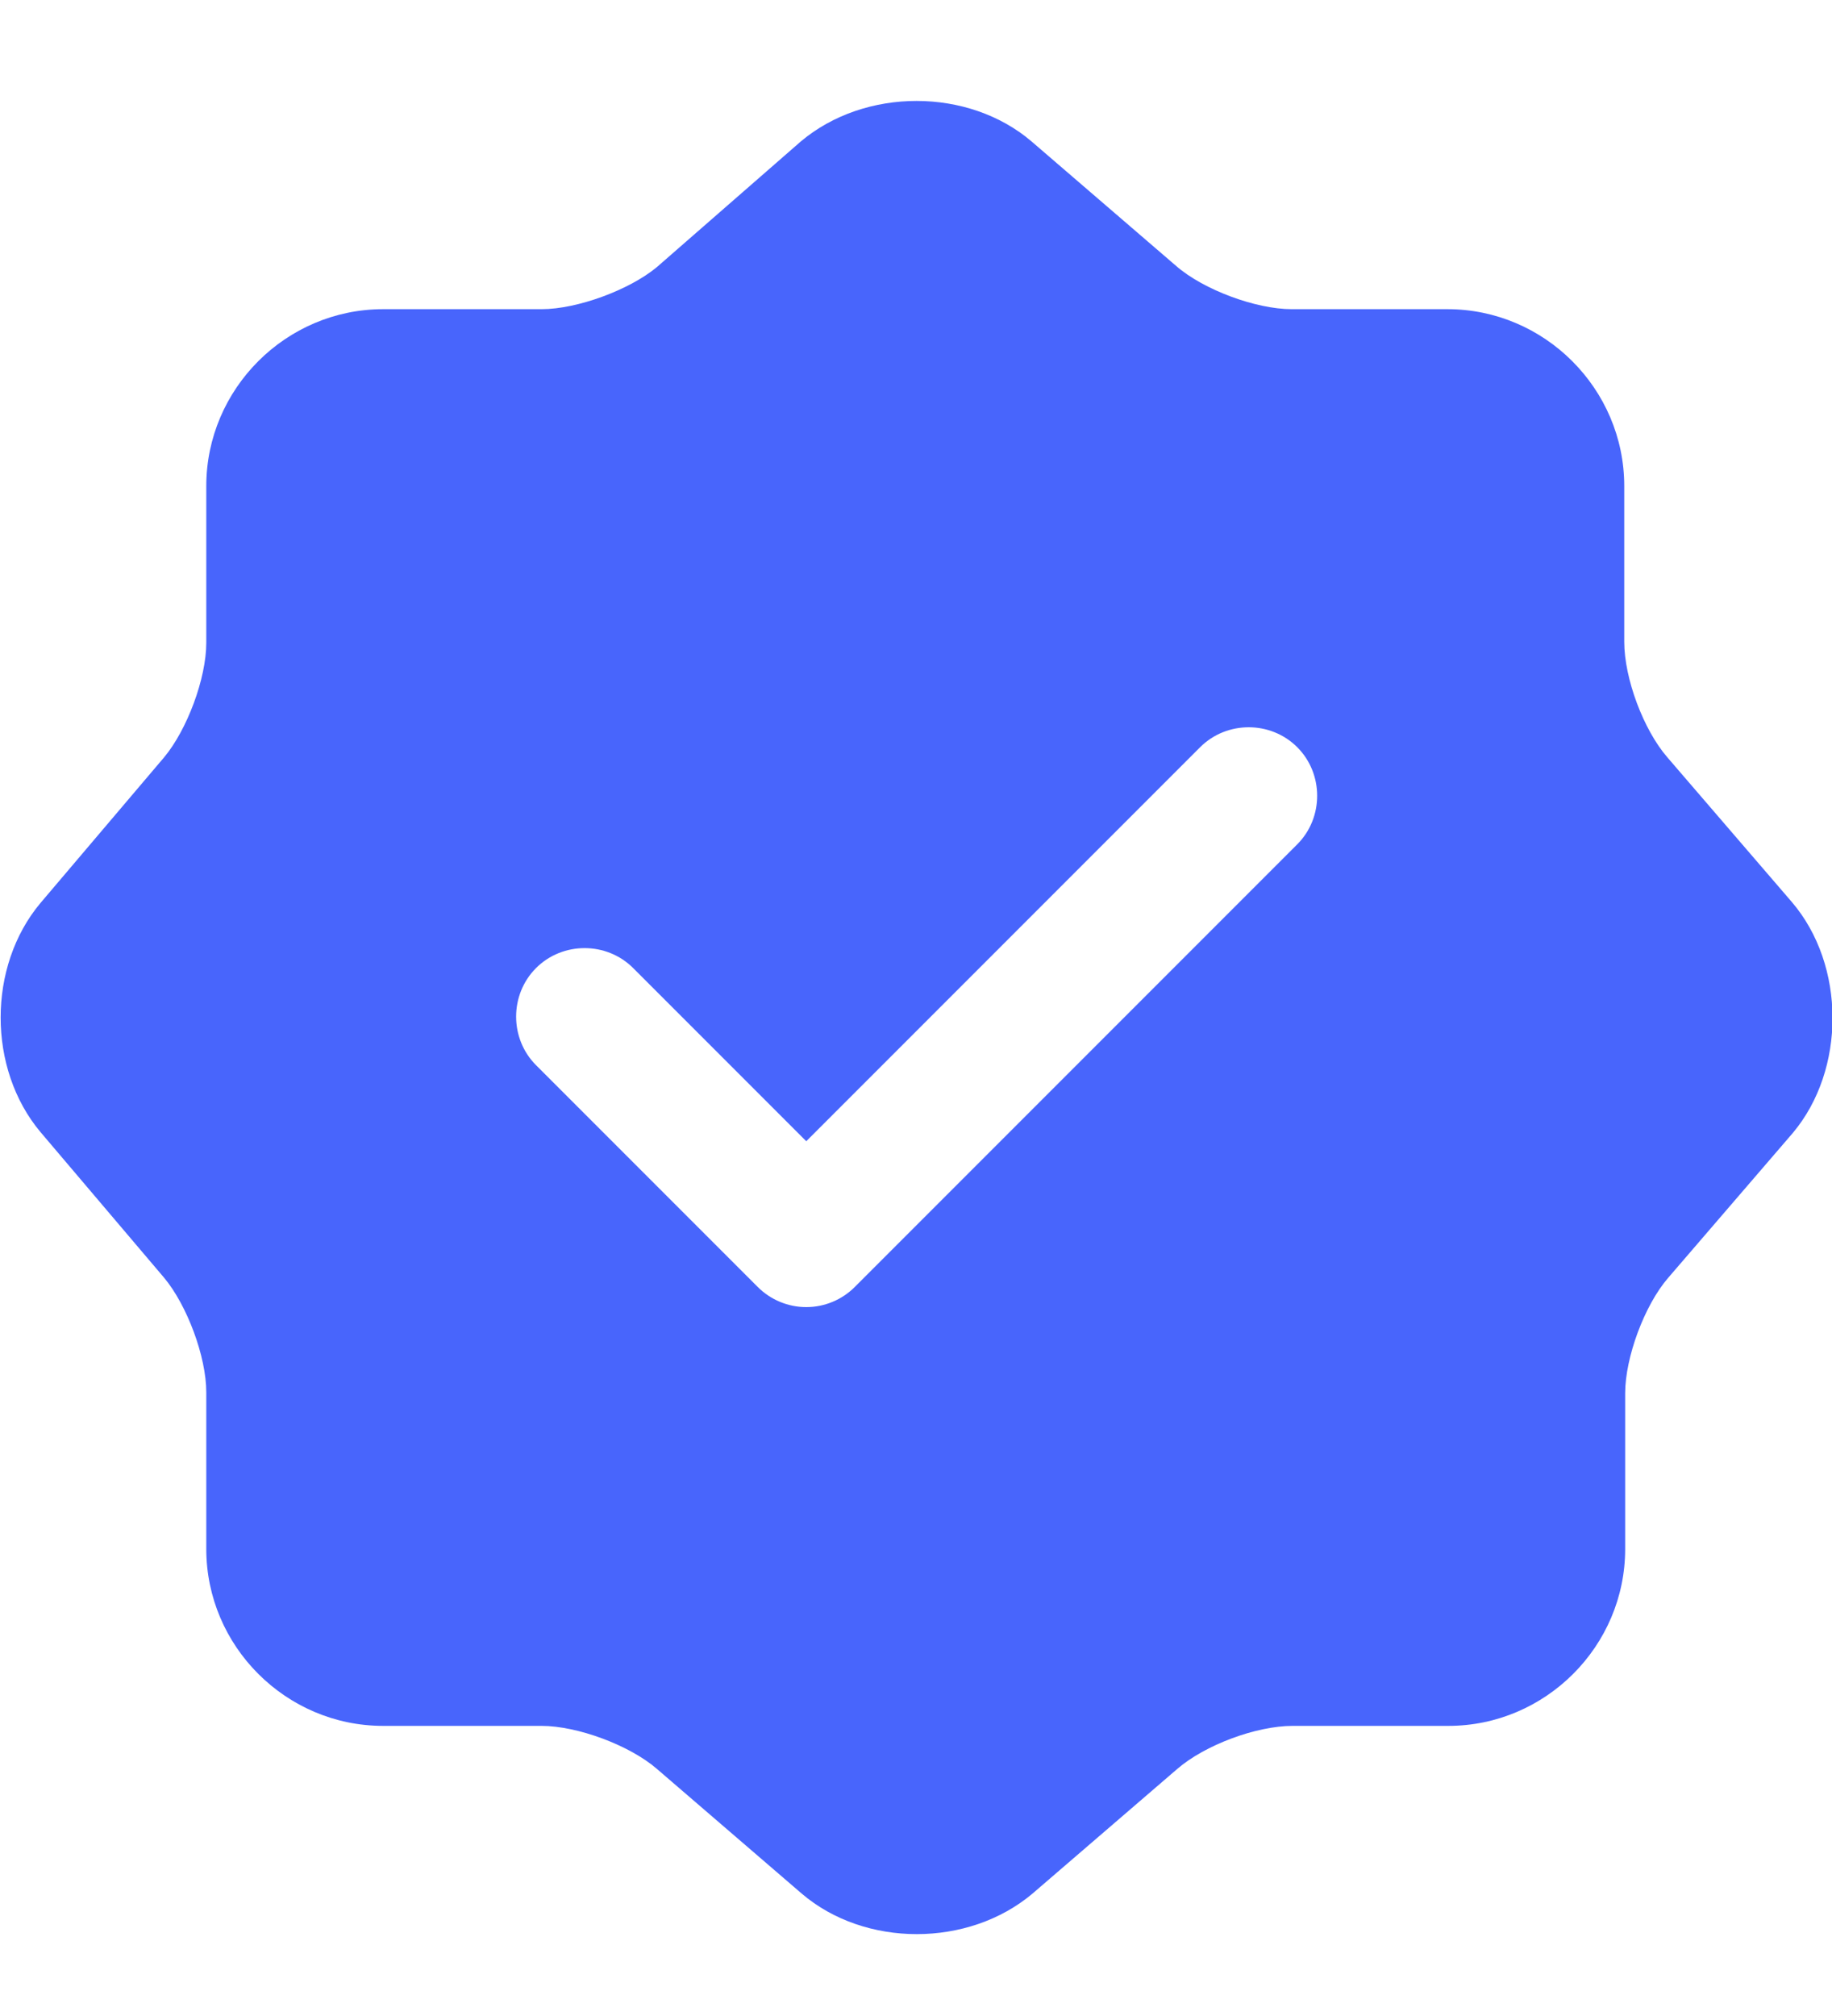 <svg width="10" height="11" viewBox="0 0 10 11" fill="none" xmlns="http://www.w3.org/2000/svg">
<path d="M9.781 4.922L9.101 4.132C8.971 3.982 8.866 3.702 8.866 3.502V2.652C8.866 2.122 8.431 1.687 7.901 1.687H7.051C6.856 1.687 6.571 1.582 6.421 1.452L5.631 0.772C5.286 0.477 4.721 0.477 4.371 0.772L3.586 1.457C3.436 1.582 3.151 1.687 2.956 1.687H2.091C1.561 1.687 1.126 2.122 1.126 2.652V3.507C1.126 3.702 1.021 3.982 0.896 4.132L0.221 4.927C-0.069 5.272 -0.069 5.832 0.221 6.177L0.896 6.972C1.021 7.122 1.126 7.402 1.126 7.597V8.452C1.126 8.982 1.561 9.417 2.091 9.417H2.956C3.151 9.417 3.436 9.522 3.586 9.652L4.376 10.332C4.721 10.627 5.286 10.627 5.636 10.332L6.426 9.652C6.576 9.522 6.856 9.417 7.056 9.417H7.906C8.436 9.417 8.871 8.982 8.871 8.452V7.602C8.871 7.407 8.976 7.122 9.106 6.972L9.786 6.182C10.076 5.837 10.076 5.267 9.781 4.922ZM7.081 4.607L4.666 7.022C4.596 7.092 4.501 7.132 4.401 7.132C4.301 7.132 4.206 7.092 4.136 7.022L2.926 5.812C2.781 5.667 2.781 5.427 2.926 5.282C3.071 5.137 3.311 5.137 3.456 5.282L4.401 6.227L6.551 4.077C6.696 3.932 6.936 3.932 7.081 4.077C7.226 4.222 7.226 4.462 7.081 4.607Z" fill="#4865FC"/>
</svg>
